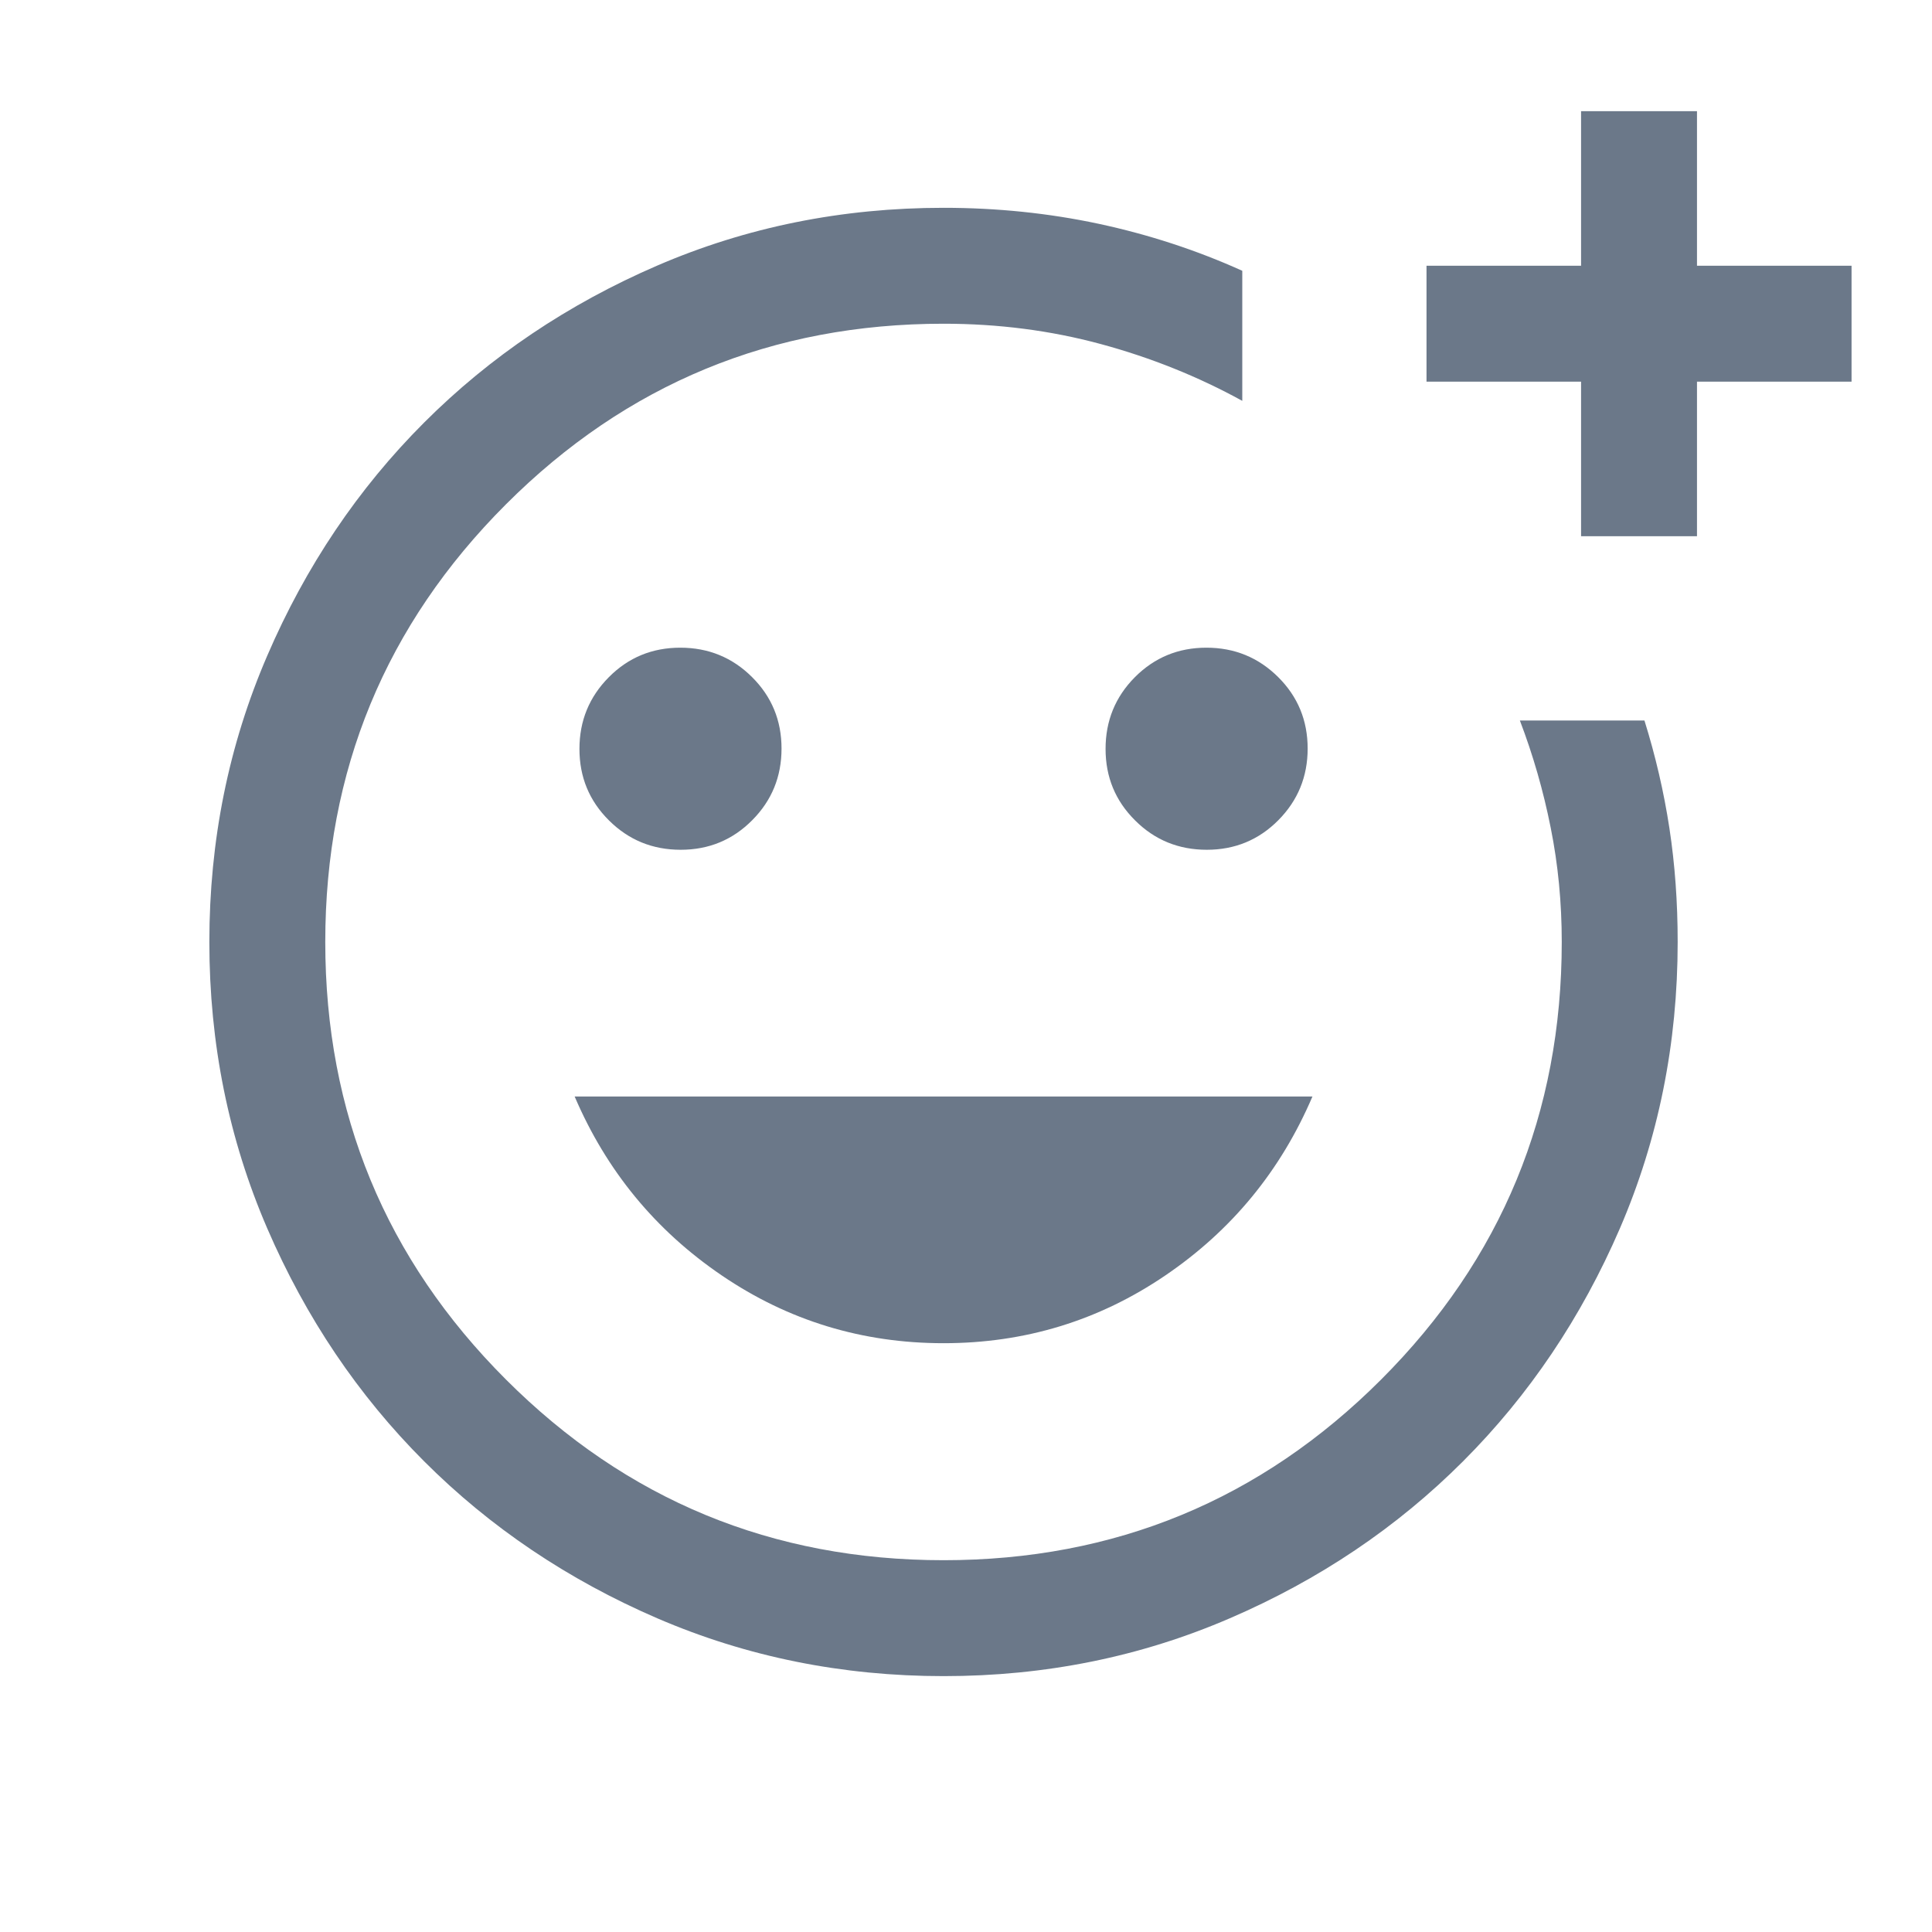 <svg width="25" height="25" viewBox="0 0 25 25" fill="none" xmlns="http://www.w3.org/2000/svg">
<path d="M12.211 21.689C10.897 21.689 9.662 21.439 8.506 20.941C7.35 20.442 6.344 19.765 5.489 18.91C4.634 18.055 3.957 17.05 3.458 15.895C2.959 14.739 2.709 13.504 2.709 12.19C2.709 10.876 2.959 9.641 3.458 8.485C3.956 7.329 4.633 6.323 5.488 5.468C6.343 4.613 7.349 3.936 8.504 3.437C9.66 2.938 10.895 2.689 12.21 2.689C12.9 2.689 13.57 2.758 14.217 2.896C14.865 3.035 15.484 3.237 16.075 3.504V5.187C15.504 4.873 14.894 4.628 14.244 4.452C13.594 4.276 12.916 4.189 12.21 4.189C9.993 4.189 8.105 4.968 6.547 6.526C4.989 8.084 4.209 9.972 4.209 12.189C4.209 14.405 4.989 16.293 6.547 17.851C8.105 19.409 9.993 20.189 12.21 20.189C14.426 20.189 16.314 19.409 17.872 17.851C19.43 16.293 20.209 14.405 20.209 12.189C20.209 11.681 20.162 11.188 20.066 10.711C19.971 10.233 19.838 9.771 19.667 9.323H21.279C21.422 9.781 21.53 10.245 21.602 10.716C21.674 11.187 21.709 11.678 21.709 12.189C21.709 13.503 21.46 14.738 20.962 15.894C20.463 17.049 19.786 18.055 18.931 18.91C18.076 19.765 17.071 20.442 15.915 20.94C14.76 21.439 13.525 21.689 12.211 21.689ZM20.459 6.939V4.939H18.459V3.439H20.459V1.439H21.959V3.439H23.959V4.939H21.959V6.939H20.459ZM15.616 10.996C15.979 10.996 16.288 10.869 16.541 10.614C16.794 10.359 16.921 10.05 16.921 9.686C16.921 9.323 16.794 9.014 16.539 8.761C16.284 8.508 15.975 8.381 15.611 8.381C15.247 8.381 14.939 8.508 14.685 8.763C14.432 9.018 14.306 9.327 14.306 9.691C14.306 10.055 14.433 10.363 14.688 10.616C14.942 10.87 15.252 10.996 15.616 10.996ZM8.808 10.996C9.172 10.996 9.48 10.869 9.733 10.614C9.987 10.359 10.113 10.05 10.113 9.686C10.113 9.323 9.986 9.014 9.731 8.761C9.477 8.508 9.167 8.381 8.803 8.381C8.439 8.381 8.131 8.508 7.878 8.763C7.625 9.018 7.498 9.327 7.498 9.691C7.498 10.055 7.625 10.363 7.88 10.616C8.135 10.87 8.444 10.996 8.808 10.996ZM12.21 17.381C13.262 17.381 14.219 17.089 15.078 16.505C15.938 15.921 16.572 15.149 16.983 14.189H7.436C7.847 15.149 8.481 15.921 9.341 16.505C10.2 17.089 11.156 17.381 12.21 17.381Z" fill="#6B7889"/>
</svg>
